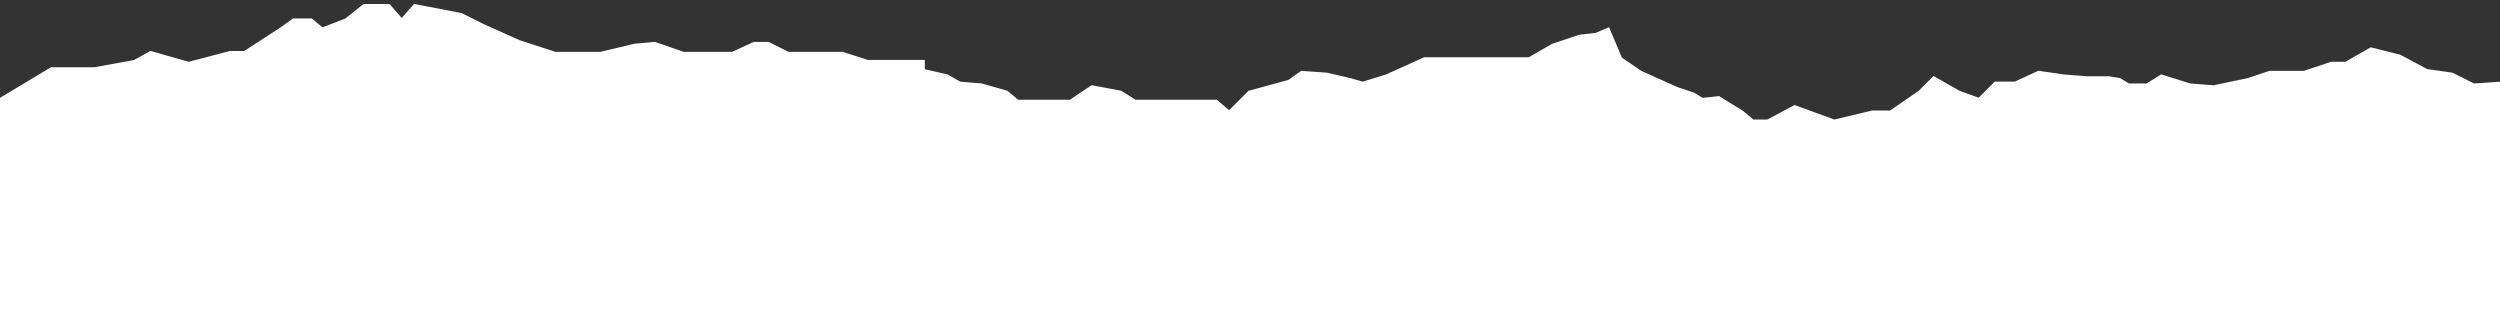 <svg xmlns="http://www.w3.org/2000/svg" viewBox="2 -2 1278 171.9">
    <rect x="2" y="-2" width="1278" height="171.9" fill="#333333" stroke="none"/>
    <defs>
        <style>.cls-1{fill:#fff;stroke:#fff;stroke-miterlimit:10;}</style>
    </defs>
    <title>Teared Paper</title>
    <g id="teared_paper_wrapper" data-name="teared_paper_wrapper">
        <g id="teared_paper" data-name="teared_paper">
            <path class="cls-1" d="M.5,49.49,28.21,32.87H50.37l20.32-3.7L79,24.56,98.39,30.1l21.24-5.54H127l18.47-12L152,7.93h9.23l5.54,4.62,12-4.62L188,.55H200.9l6.47,7.38L213.83.55l24,4.61,11.09,5.54L267.4,19l18.47,6H309l17.54-4.16,10.16-.92L351.44,25h24.93l11.09-5.08h7.38L405,25h27.71l12.93,4.15h28.63v4.62l12,2.77,6.47,3.7,11.08.92,12.93,3.69,5.54,4.62h26.78l11.08-7.39,14.78,2.77,7.39,4.62h41.56L630.34,55,640.5,44.87l10.16-2.77,10.16-2.77,6.46-4.61,12.93.92,12,2.77,6.46,1.85,12-3.7,19.39-8.77h53.57l12-6.93,13.85-4.61,8.32-.93,6.46-2.77,6.47,15.24,10.15,6.93L859.37,43l8.32,2.77,4.61,2.77,8.32-.93,12,7.39,5.54,4.62h7.39l13.85-7.39,20.32,7.39L959.11,55h9.24l14.78-10.16,7.38-7.38,12.93,7.38,10.16,3.7,8.31-8.31h10.16l12-5.54L1057,36.56l12,.93h11.09l5.54.92,4.61,2.77h9.24l7.39-4.62,14.77,4.62,12,.92,17.55-3.69,11.08-3.69h17.55l13.85-4.62h7.39L1214,22.71l14.77,3.69,13.86,7.39,12.92,1.85,11.09,5.54,13.85-.92V171.4H.5Z"/>
        </g>
    </g>
</svg>